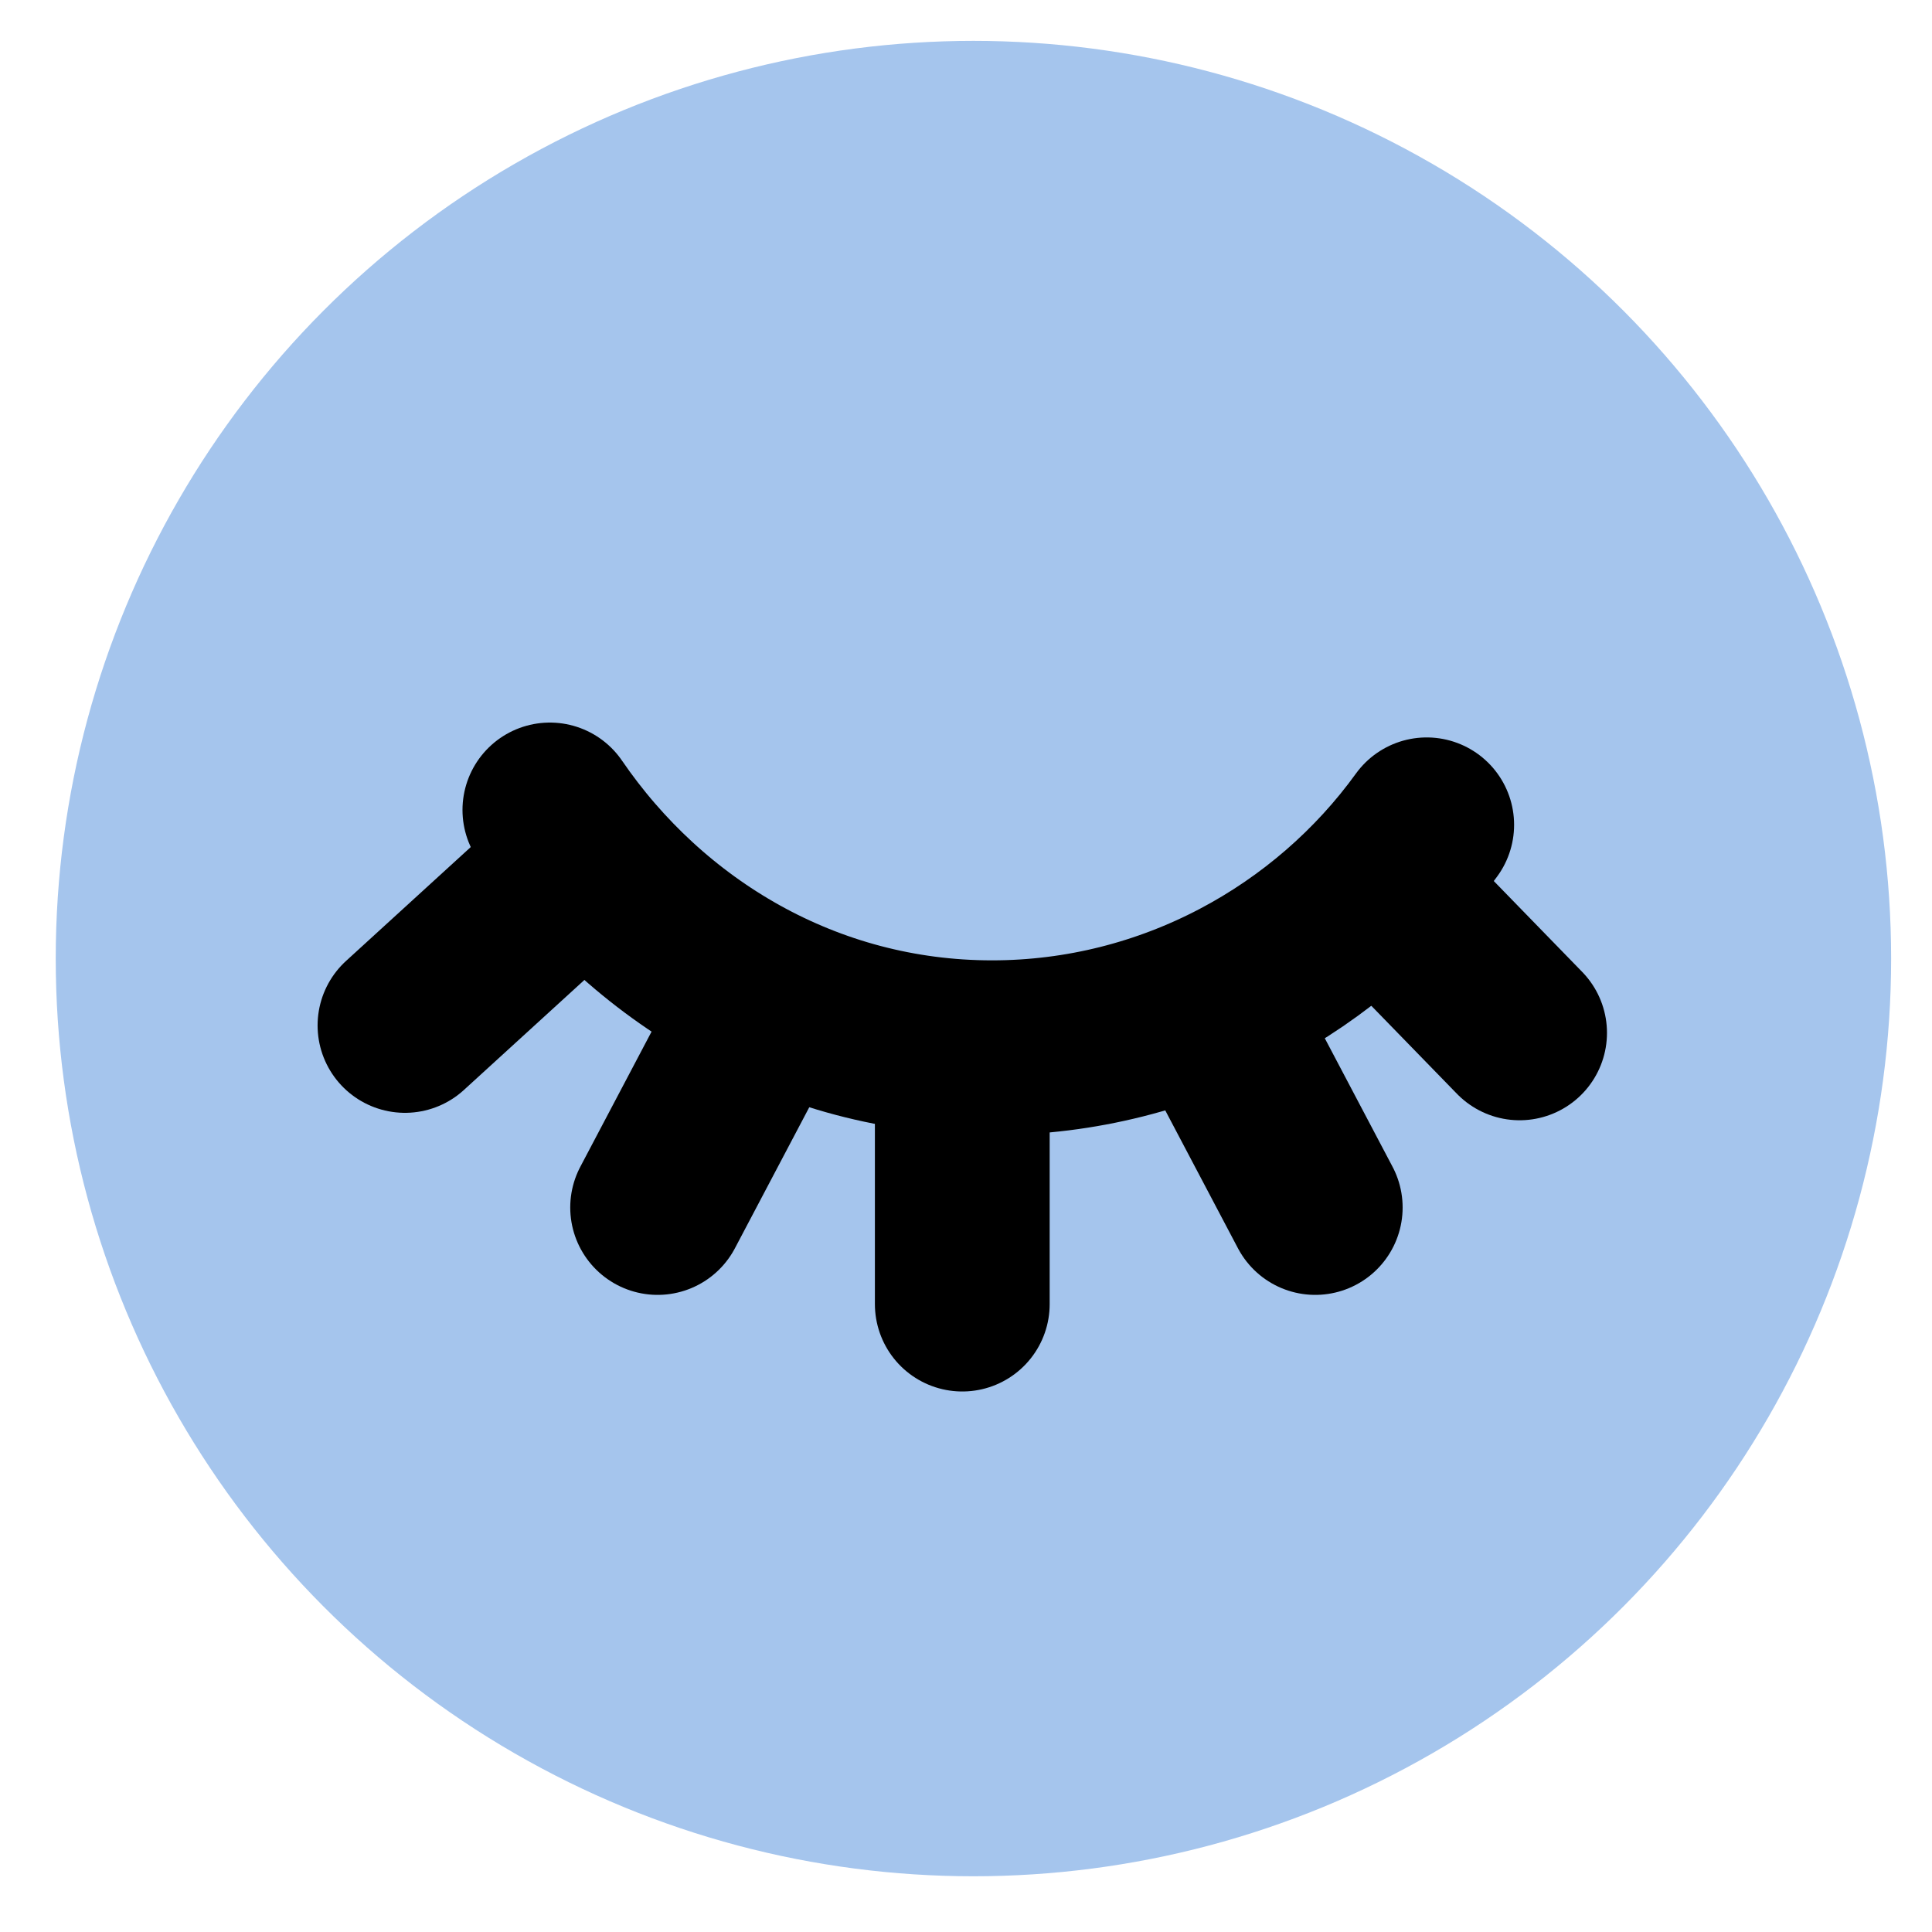 <?xml version="1.0" encoding="utf-8"?>
<!-- Generator: Adobe Illustrator 24.0.1, SVG Export Plug-In . SVG Version: 6.00 Build 0)  -->
<svg version="1.1" id="Layer_1" xmlns="http://www.w3.org/2000/svg" xmlns:xlink="http://www.w3.org/1999/xlink" x="0px" y="0px"
	 viewBox="0 0 52 52" style="enable-background:new 0 0 52 52;" xml:space="preserve">
<style type="text/css">
	.st0{fill:#A5C5ED;}
	.st1{fill:none;stroke:#000000;stroke-width:4.704;stroke-linecap:round;stroke-linejoin:round;stroke-miterlimit:10;}
</style>
<circle class="st0" cx="26.2" cy="25.8" r="24.7"/>
<g>
	<path class="st1" d="M14.8,21.8c2.6,3.8,6.9,6.4,11.9,6.4c4.8,0,9.1-2.4,11.7-6"/>
	<line class="st1" x1="10.9" y1="27.6" x2="15.5" y2="23.4"/>
	<line class="st1" x1="17.7" y1="32.5" x2="20.6" y2="27"/>
	<line class="st1" x1="35.4" y1="32.5" x2="32.5" y2="27"/>
	<line class="st1" x1="40.9" y1="27.8" x2="37.3" y2="24.1"/>
	<line class="st1" x1="25.9" y1="29" x2="25.9" y2="35.1"/>
</g>
</svg>
